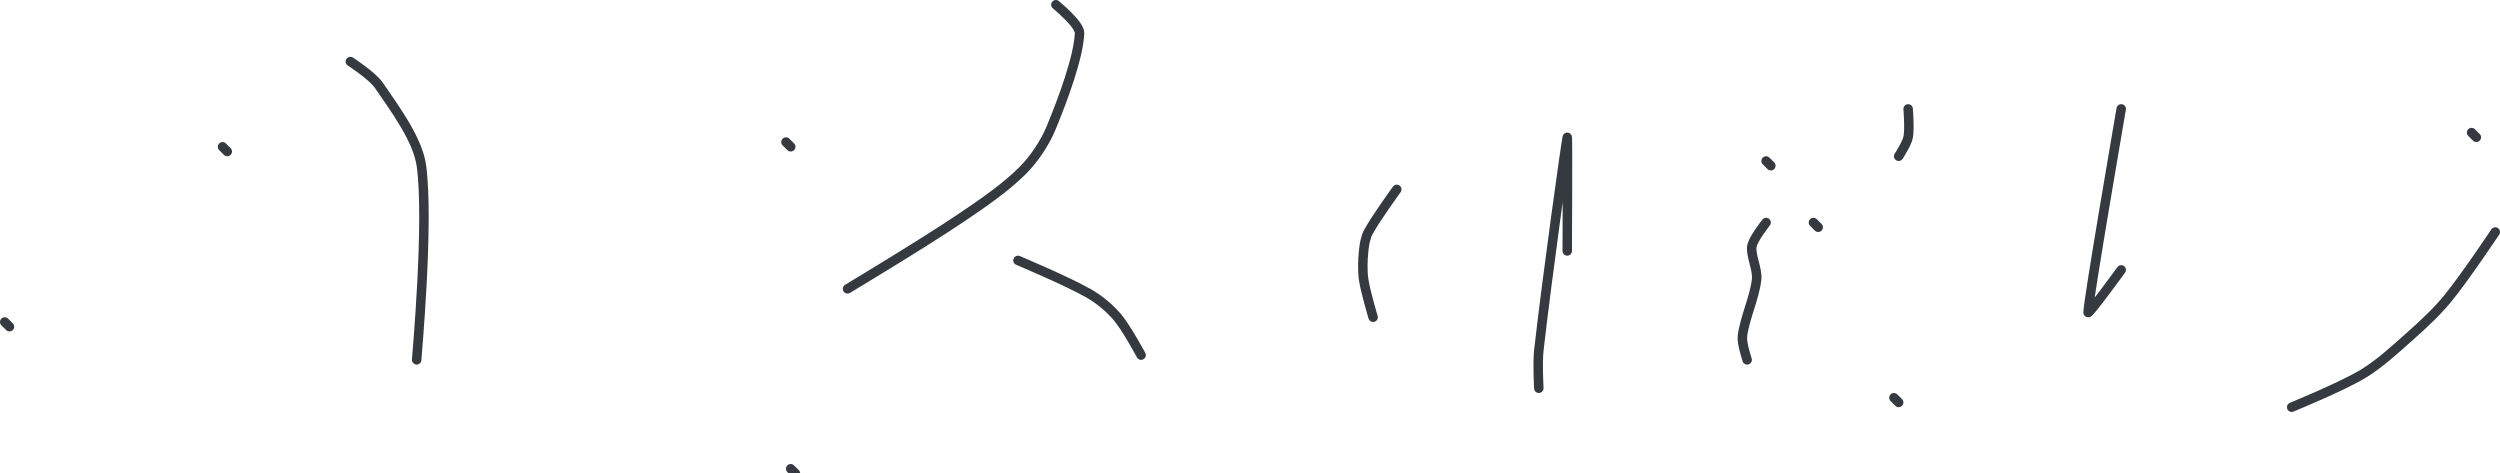 <?xml version="1.0" encoding="UTF-8" standalone="no"?><!DOCTYPE svg PUBLIC "-//W3C//DTD SVG 1.1//EN" "http://www.w3.org/Graphics/SVG/1.1/DTD/svg11.dtd"><svg xmlns="http://www.w3.org/2000/svg" version="1.1" width="528" height="100"><path stroke-linejoin="round" stroke-linecap="round" stroke-width="2" stroke="rgb(52, 58, 64)" fill="none" d="M 47 31 l 1 1"/><path stroke-linejoin="round" stroke-linecap="round" stroke-width="2" stroke="rgb(52, 58, 64)" fill="none" d="M 88 76 c 0.02 -0.72 2.64 -29.09 1 -41 c -0.77 -5.58 -5.68 -12.13 -9 -17 c -1.35 -1.98 -6 -5 -6 -5"/><path stroke-linejoin="round" stroke-linecap="round" stroke-width="2" stroke="rgb(52, 58, 64)" fill="none" d="M 1 68 l 1 1"/><path stroke-linejoin="round" stroke-linecap="round" stroke-width="2" stroke="rgb(52, 58, 64)" fill="none" d="M 166 30 l 1 1"/><path stroke-linejoin="round" stroke-linecap="round" stroke-width="2" stroke="rgb(52, 58, 64)" fill="none" d="M 223 1 c 0.09 0.11 5.07 4.13 5 6 c -0.19 5.01 -3.47 13.88 -6 20 c -1.31 3.17 -3.6 6.6 -6 9 c -3.64 3.64 -8.39 6.89 -13 10 c -7.95 5.37 -24 15 -24 15"/><path stroke-linejoin="round" stroke-linecap="round" stroke-width="2" stroke="rgb(52, 58, 64)" fill="none" d="M 215 55 c 0.26 0.12 10.38 4.36 15 7 c 2.18 1.24 4.41 3.12 6 5 c 1.92 2.27 5 8 5 8"/><path stroke-linejoin="round" stroke-linecap="round" stroke-width="2" stroke="rgb(52, 58, 64)" fill="none" d="M 167 99 l 1 1"/><path stroke-linejoin="round" stroke-linecap="round" stroke-width="2" stroke="rgb(52, 58, 64)" fill="none" d="M 295 40 c -0.1 0.16 -4.4 6.03 -6 9 c -0.61 1.13 -0.87 2.68 -1 4 c -0.19 1.93 -0.27 4.08 0 6 c 0.38 2.63 2 8 2 8"/><path stroke-linejoin="round" stroke-linecap="round" stroke-width="2" stroke="rgb(52, 58, 64)" fill="none" d="M 325 82 c 0 -0.14 -0.3 -5.34 0 -8 c 1.71 -15.12 5.78 -44.24 6 -45 c 0.12 -0.4 0 24 0 24"/><path stroke-linejoin="round" stroke-linecap="round" stroke-width="2" stroke="rgb(52, 58, 64)" fill="none" d="M 373 47 c -0.05 0.09 -2.74 3.42 -3 5 c -0.32 1.91 1.23 4.84 1 7 c -0.4 3.78 -2.57 8.31 -3 12 c -0.18 1.52 1 5 1 5"/><path stroke-linejoin="round" stroke-linecap="round" stroke-width="2" stroke="rgb(52, 58, 64)" fill="none" d="M 373 34 l 1 1"/><path stroke-linejoin="round" stroke-linecap="round" stroke-width="2" stroke="rgb(52, 58, 64)" fill="none" d="M 403 23 c 0 0.1 0.35 4.24 0 6 c -0.26 1.31 -2 4 -2 4"/><path stroke-linejoin="round" stroke-linecap="round" stroke-width="2" stroke="rgb(52, 58, 64)" fill="none" d="M 383 47 l 1 1"/><path stroke-linejoin="round" stroke-linecap="round" stroke-width="2" stroke="rgb(52, 58, 64)" fill="none" d="M 400 84 l 1 1"/><path stroke-linejoin="round" stroke-linecap="round" stroke-width="2" stroke="rgb(52, 58, 64)" fill="none" d="M 448 23 c -0.12 0.75 -7 40.57 -7 43 c 0 0.63 7 -9 7 -9"/><path stroke-linejoin="round" stroke-linecap="round" stroke-width="2" stroke="rgb(52, 58, 64)" fill="none" d="M 484 86 c 0.26 -0.12 10.41 -4.25 15 -7 c 3.55 -2.13 6.77 -5.13 10 -8 c 2.86 -2.54 5.62 -5.1 8 -8 c 3.61 -4.42 10 -14 10 -14"/><path stroke-linejoin="round" stroke-linecap="round" stroke-width="2" stroke="rgb(52, 58, 64)" fill="none" d="M 522 28 l 1 1"/></svg>